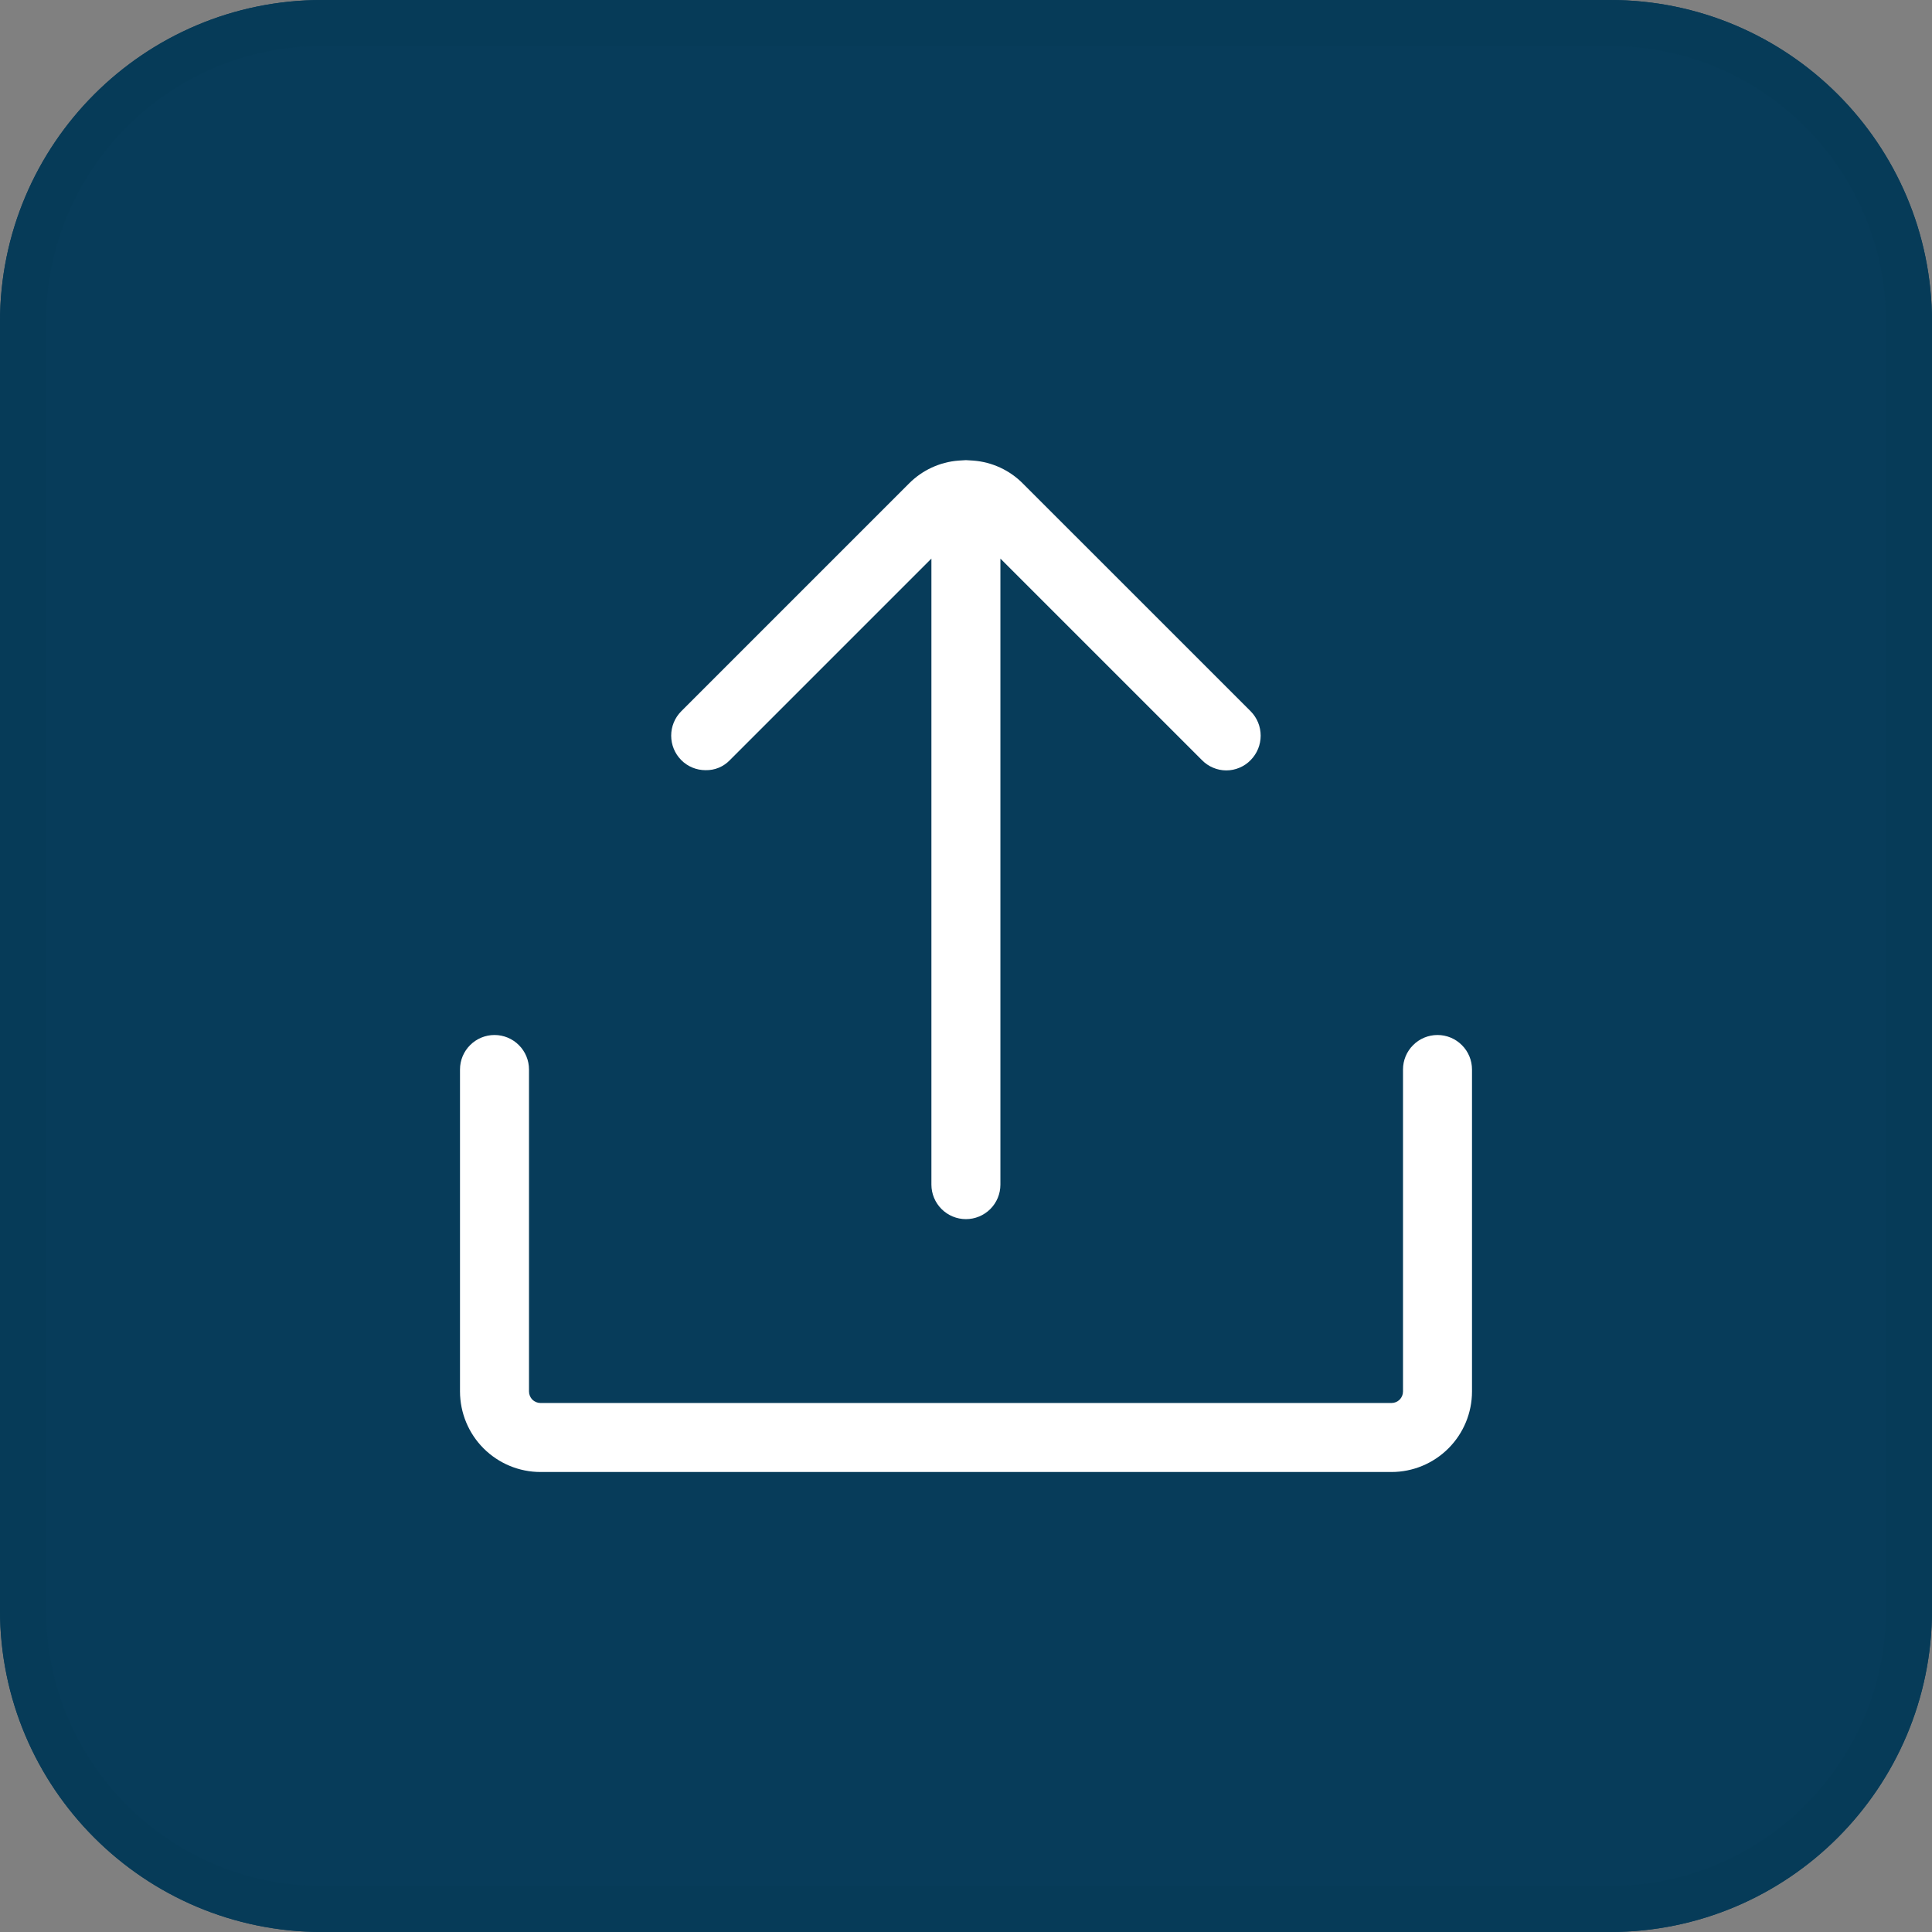 <svg width="42" height="42" viewBox="0 0 42 42" fill="none" xmlns="http://www.w3.org/2000/svg">
<rect x="0" y="0" width="42" height="42" fill="#808080" stroke="none"/>
<path d="M35 0H7C3.134 0 0 3.134 0 7V35C0 38.866 3.134 42 7 42H35C38.866 42 42 38.866 42 35V7C42 3.134 38.866 0 35 0Z" fill="#073C5A"/>
<path d="M35 0.5H7C3.41 0.5 0.5 3.41 0.5 7V35C0.5 38.59 3.41 41.5 7 41.5H35C38.59 41.5 41.5 38.59 41.5 35V7C41.5 3.41 38.59 0.5 35 0.5Z" stroke="#063B58"/>
<path d="M30.25 32H11.75C11.286 32 10.841 31.815 10.513 31.487C10.185 31.159 10.001 30.714 10 30.25V23.25C10 23.051 10.079 22.86 10.22 22.72C10.36 22.579 10.551 22.5 10.75 22.5C10.949 22.5 11.14 22.579 11.28 22.72C11.421 22.86 11.5 23.051 11.5 23.25V30.25C11.5 30.316 11.527 30.38 11.573 30.427C11.62 30.473 11.684 30.5 11.75 30.5H30.25C30.316 30.5 30.38 30.474 30.427 30.427C30.474 30.38 30.5 30.316 30.5 30.25V23.25C30.5 23.051 30.579 22.86 30.72 22.72C30.86 22.579 31.051 22.5 31.25 22.5C31.449 22.5 31.64 22.579 31.78 22.72C31.921 22.86 32 23.051 32 23.25V30.25C32 30.714 31.815 31.159 31.487 31.487C31.159 31.815 30.714 32 30.25 32Z" fill="white"/>
<path d="M27.189 16.523C27.12 16.594 27.038 16.651 26.946 16.689C26.855 16.728 26.758 16.748 26.659 16.748C26.56 16.748 26.462 16.728 26.371 16.689C26.28 16.651 26.197 16.594 26.128 16.523L21.748 12.143V25.753C21.748 25.952 21.669 26.143 21.529 26.283C21.388 26.424 21.197 26.503 20.998 26.503C20.8 26.503 20.609 26.424 20.468 26.283C20.328 26.143 20.248 25.952 20.248 25.753V12.143L15.868 16.523C15.8 16.594 15.718 16.651 15.627 16.689C15.536 16.727 15.437 16.745 15.338 16.743C15.24 16.743 15.142 16.724 15.051 16.686C14.96 16.648 14.878 16.593 14.809 16.523C14.669 16.382 14.591 16.191 14.591 15.993C14.591 15.794 14.669 15.604 14.809 15.463L19.759 10.513C20.047 10.222 20.43 10.044 20.838 10.013C20.889 10.013 20.948 10.003 20.998 10.003C21.049 10.003 21.108 10.013 21.159 10.013C21.567 10.044 21.951 10.222 22.238 10.513L27.189 15.463C27.328 15.604 27.406 15.794 27.406 15.993C27.406 16.191 27.328 16.382 27.189 16.523Z" fill="white"/>
</svg>
